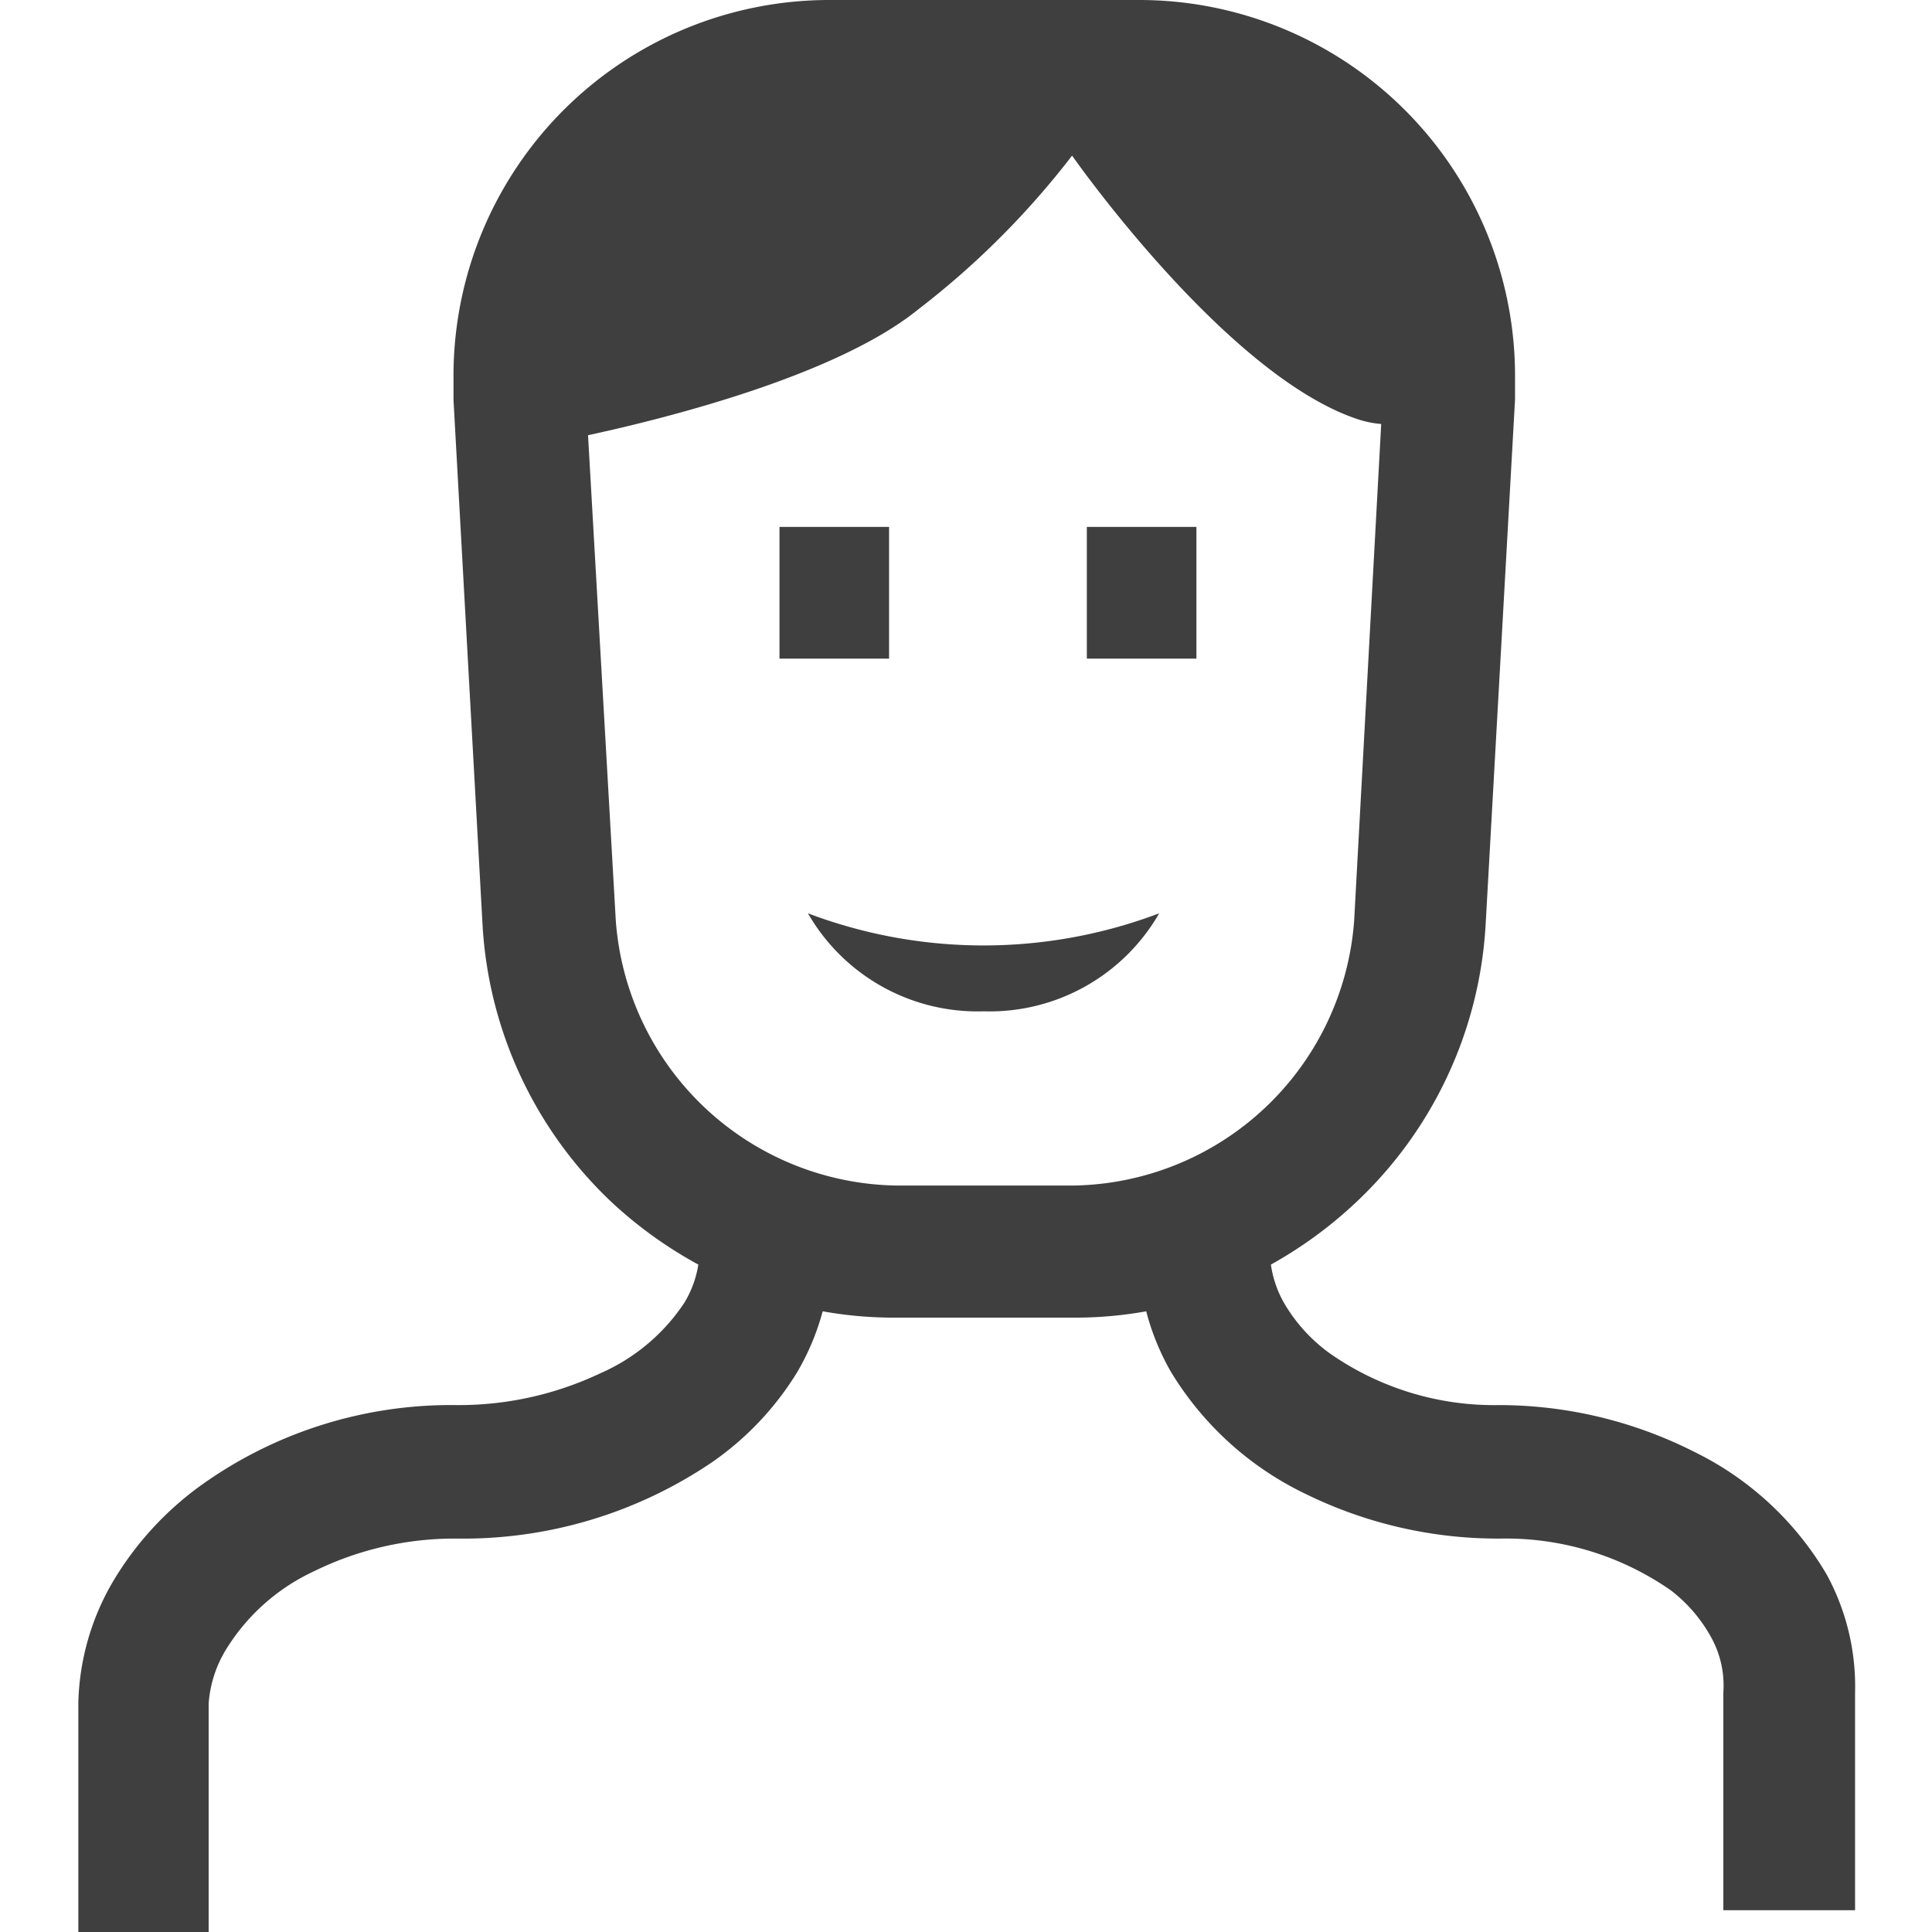<svg id="Layer_1" data-name="Layer 1" xmlns="http://www.w3.org/2000/svg" viewBox="0 0 55 55"><defs><style>.cls-1{fill:#3f3f3f;}</style></defs><title>LearnPanelIcons</title><path class="cls-1" d="M52,44.82a8.91,8.91,0,0,0-3.79-3.5A12.3,12.3,0,0,0,42.69,40a8.17,8.17,0,0,1-4.83-1.47,4.68,4.68,0,0,1-1.29-1.41A3.07,3.07,0,0,1,36.18,36a12.12,12.12,0,0,0,2.41-1.76,11.76,11.76,0,0,0,3.7-7.87h0l0.84-15c0-.21,0-0.42,0-0.62A10.7,10.7,0,0,0,32.4,0H23.65A10.7,10.7,0,0,0,12.91,10.75c0,0.21,0,.42,0,0.63l0.83,15a11.77,11.77,0,0,0,3.7,7.87A12.14,12.14,0,0,0,19.88,36a3,3,0,0,1-.4,1.09,5.52,5.52,0,0,1-2.38,2A9.41,9.41,0,0,1,13,40a12.22,12.22,0,0,0-7.3,2.3A9.12,9.12,0,0,0,3.23,45a7.14,7.14,0,0,0-1,3.47V55H5.94V48.49a3.42,3.42,0,0,1,.55-1.62,5.81,5.81,0,0,1,2.45-2.14A9.07,9.07,0,0,1,13,43.8a12.62,12.62,0,0,0,7.28-2.18,8.55,8.55,0,0,0,2.41-2.55,7,7,0,0,0,.73-1.74,11.37,11.37,0,0,0,2.11.18h5a11.35,11.35,0,0,0,2.1-.18,7.05,7.05,0,0,0,.69,1.7,9.06,9.06,0,0,0,3.85,3.5,12.42,12.42,0,0,0,5.55,1.27,8.22,8.22,0,0,1,4.84,1.47,4.28,4.28,0,0,1,1.19,1.41,2.83,2.83,0,0,1,.31,1.5v6.2h3.75v-6.2A6.66,6.66,0,0,0,52,44.82ZM25.53,33.75a8.14,8.14,0,0,1-8-7.55L16.74,12.39c2.35-.51,7.11-1.72,9.41-3.59a23.82,23.82,0,0,0,4.37-4.37s4.37,6.25,8.12,7.5a2.81,2.81,0,0,0,.68.14L38.55,26.21h0a8.14,8.14,0,0,1-8,7.54h-5Z"/><path class="cls-1" d="M23,26a5.57,5.57,0,0,0,5,2.79A5.57,5.57,0,0,0,33,26,14.12,14.12,0,0,1,23,26Z"/><rect class="cls-1" x="22.19" y="15" width="3.12" height="3.75"/><rect class="cls-1" x="30.94" y="15" width="3.12" height="3.75"/></svg>